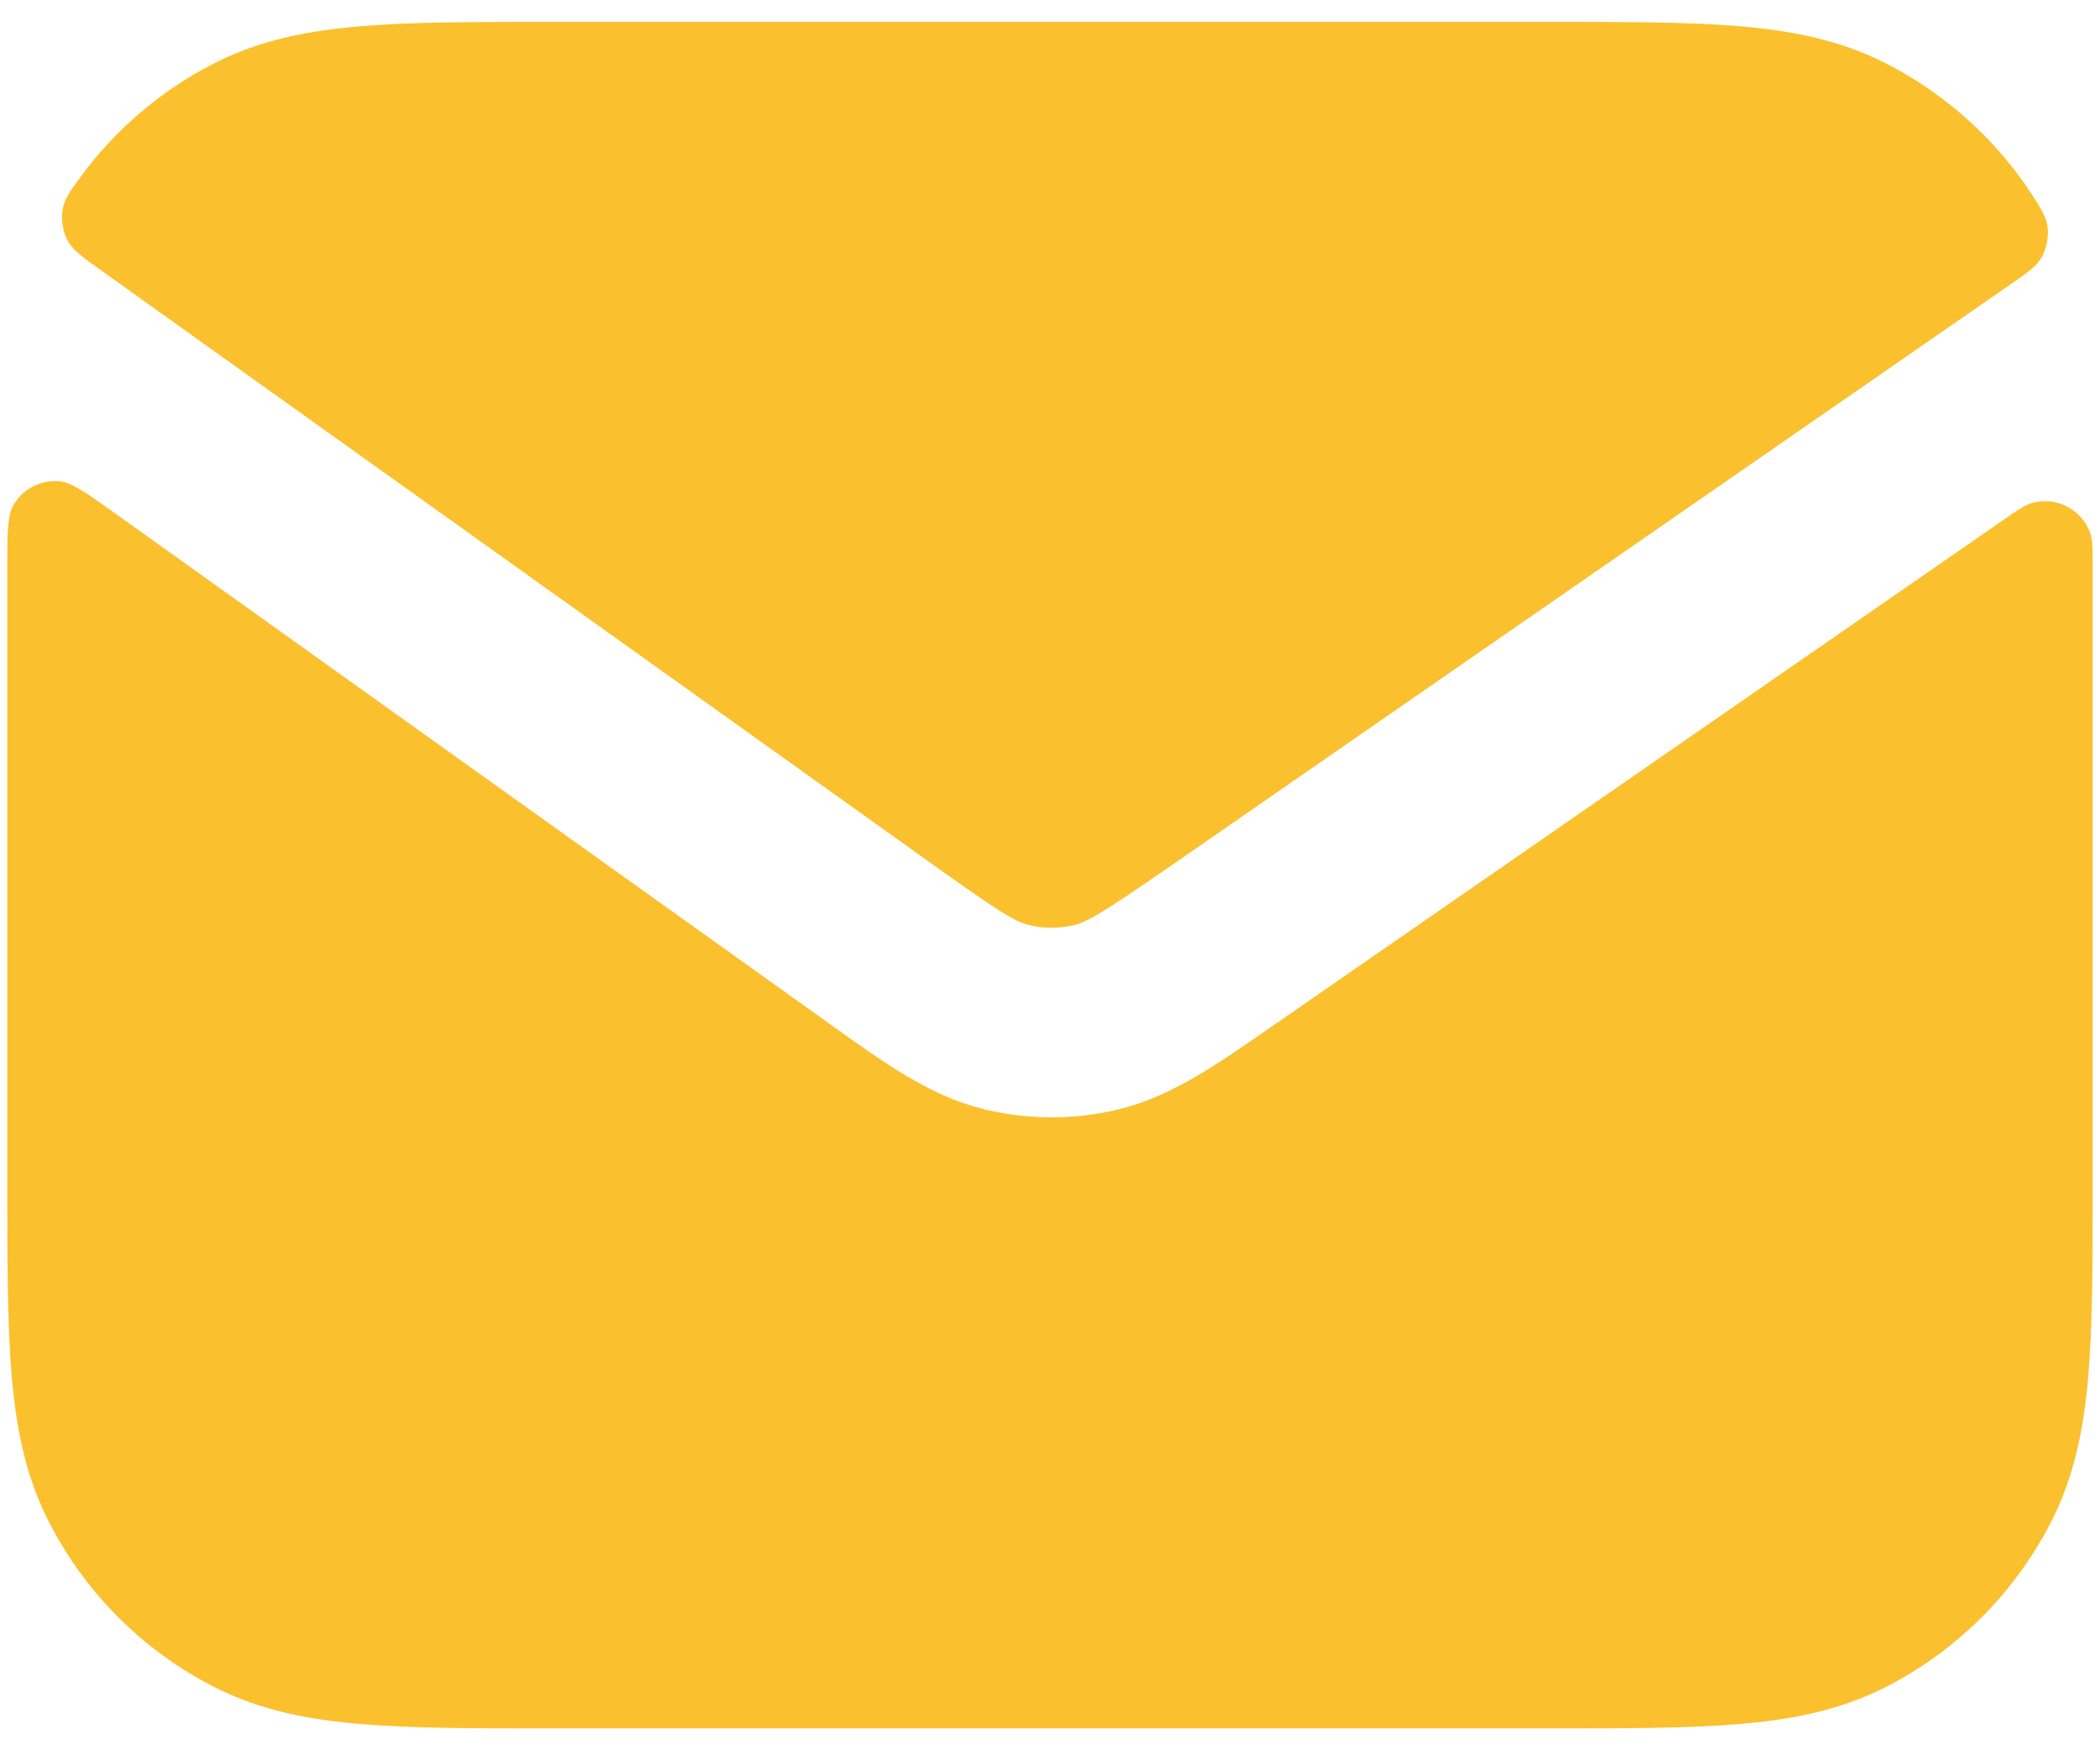 <svg viewBox="0 0 48 40" fill="none" xmlns="http://www.w3.org/2000/svg">
<path d="M2.623 11.726C1.973 11.262 1.648 11.03 1.365 11C0.941 10.955 0.516 11.174 0.307 11.544C0.167 11.792 0.167 12.187 0.167 12.977V27.023C0.167 28.767 0.167 30.206 0.262 31.379C0.362 32.597 0.576 33.716 1.111 34.768C1.942 36.399 3.268 37.724 4.899 38.555C5.95 39.091 7.07 39.305 8.288 39.404C9.46 39.5 10.9 39.5 12.644 39.5H35.356C37.1 39.5 38.54 39.5 39.712 39.404C40.93 39.305 42.05 39.091 43.101 38.555C44.732 37.724 46.058 36.399 46.889 34.768C47.425 33.716 47.638 32.597 47.738 31.379C47.833 30.206 47.833 28.767 47.833 27.023V12.977C47.833 12.59 47.833 12.396 47.798 12.261C47.638 11.65 46.973 11.302 46.38 11.518C46.248 11.566 46.087 11.678 45.765 11.901L28.99 23.514C27.801 24.34 26.756 25.065 25.57 25.353C24.532 25.605 23.449 25.596 22.415 25.33C21.233 25.025 20.2 24.284 19.022 23.441L2.623 11.726Z" fill="#FBC02D"/>
<path d="M45.954 6.499C46.354 6.222 46.554 6.084 46.677 5.861C46.773 5.688 46.827 5.414 46.805 5.218C46.777 4.965 46.67 4.798 46.455 4.464C45.632 3.186 44.447 2.131 43.101 1.445C42.05 0.909 40.93 0.695 39.712 0.596C38.54 0.5 37.1 0.5 35.356 0.5H12.644C10.9 0.5 9.46 0.5 8.288 0.596C7.07 0.695 5.95 0.909 4.899 1.445C3.688 2.062 2.641 2.954 1.844 4.039C1.594 4.38 1.469 4.551 1.428 4.81C1.395 5.013 1.44 5.294 1.534 5.476C1.654 5.709 1.863 5.858 2.279 6.156L21.292 19.736C22.867 20.862 23.202 21.058 23.498 21.134C23.842 21.223 24.203 21.225 24.549 21.142C24.846 21.07 25.184 20.879 26.776 19.777L45.954 6.499Z" fill="#FBC02D"/>
</svg>

